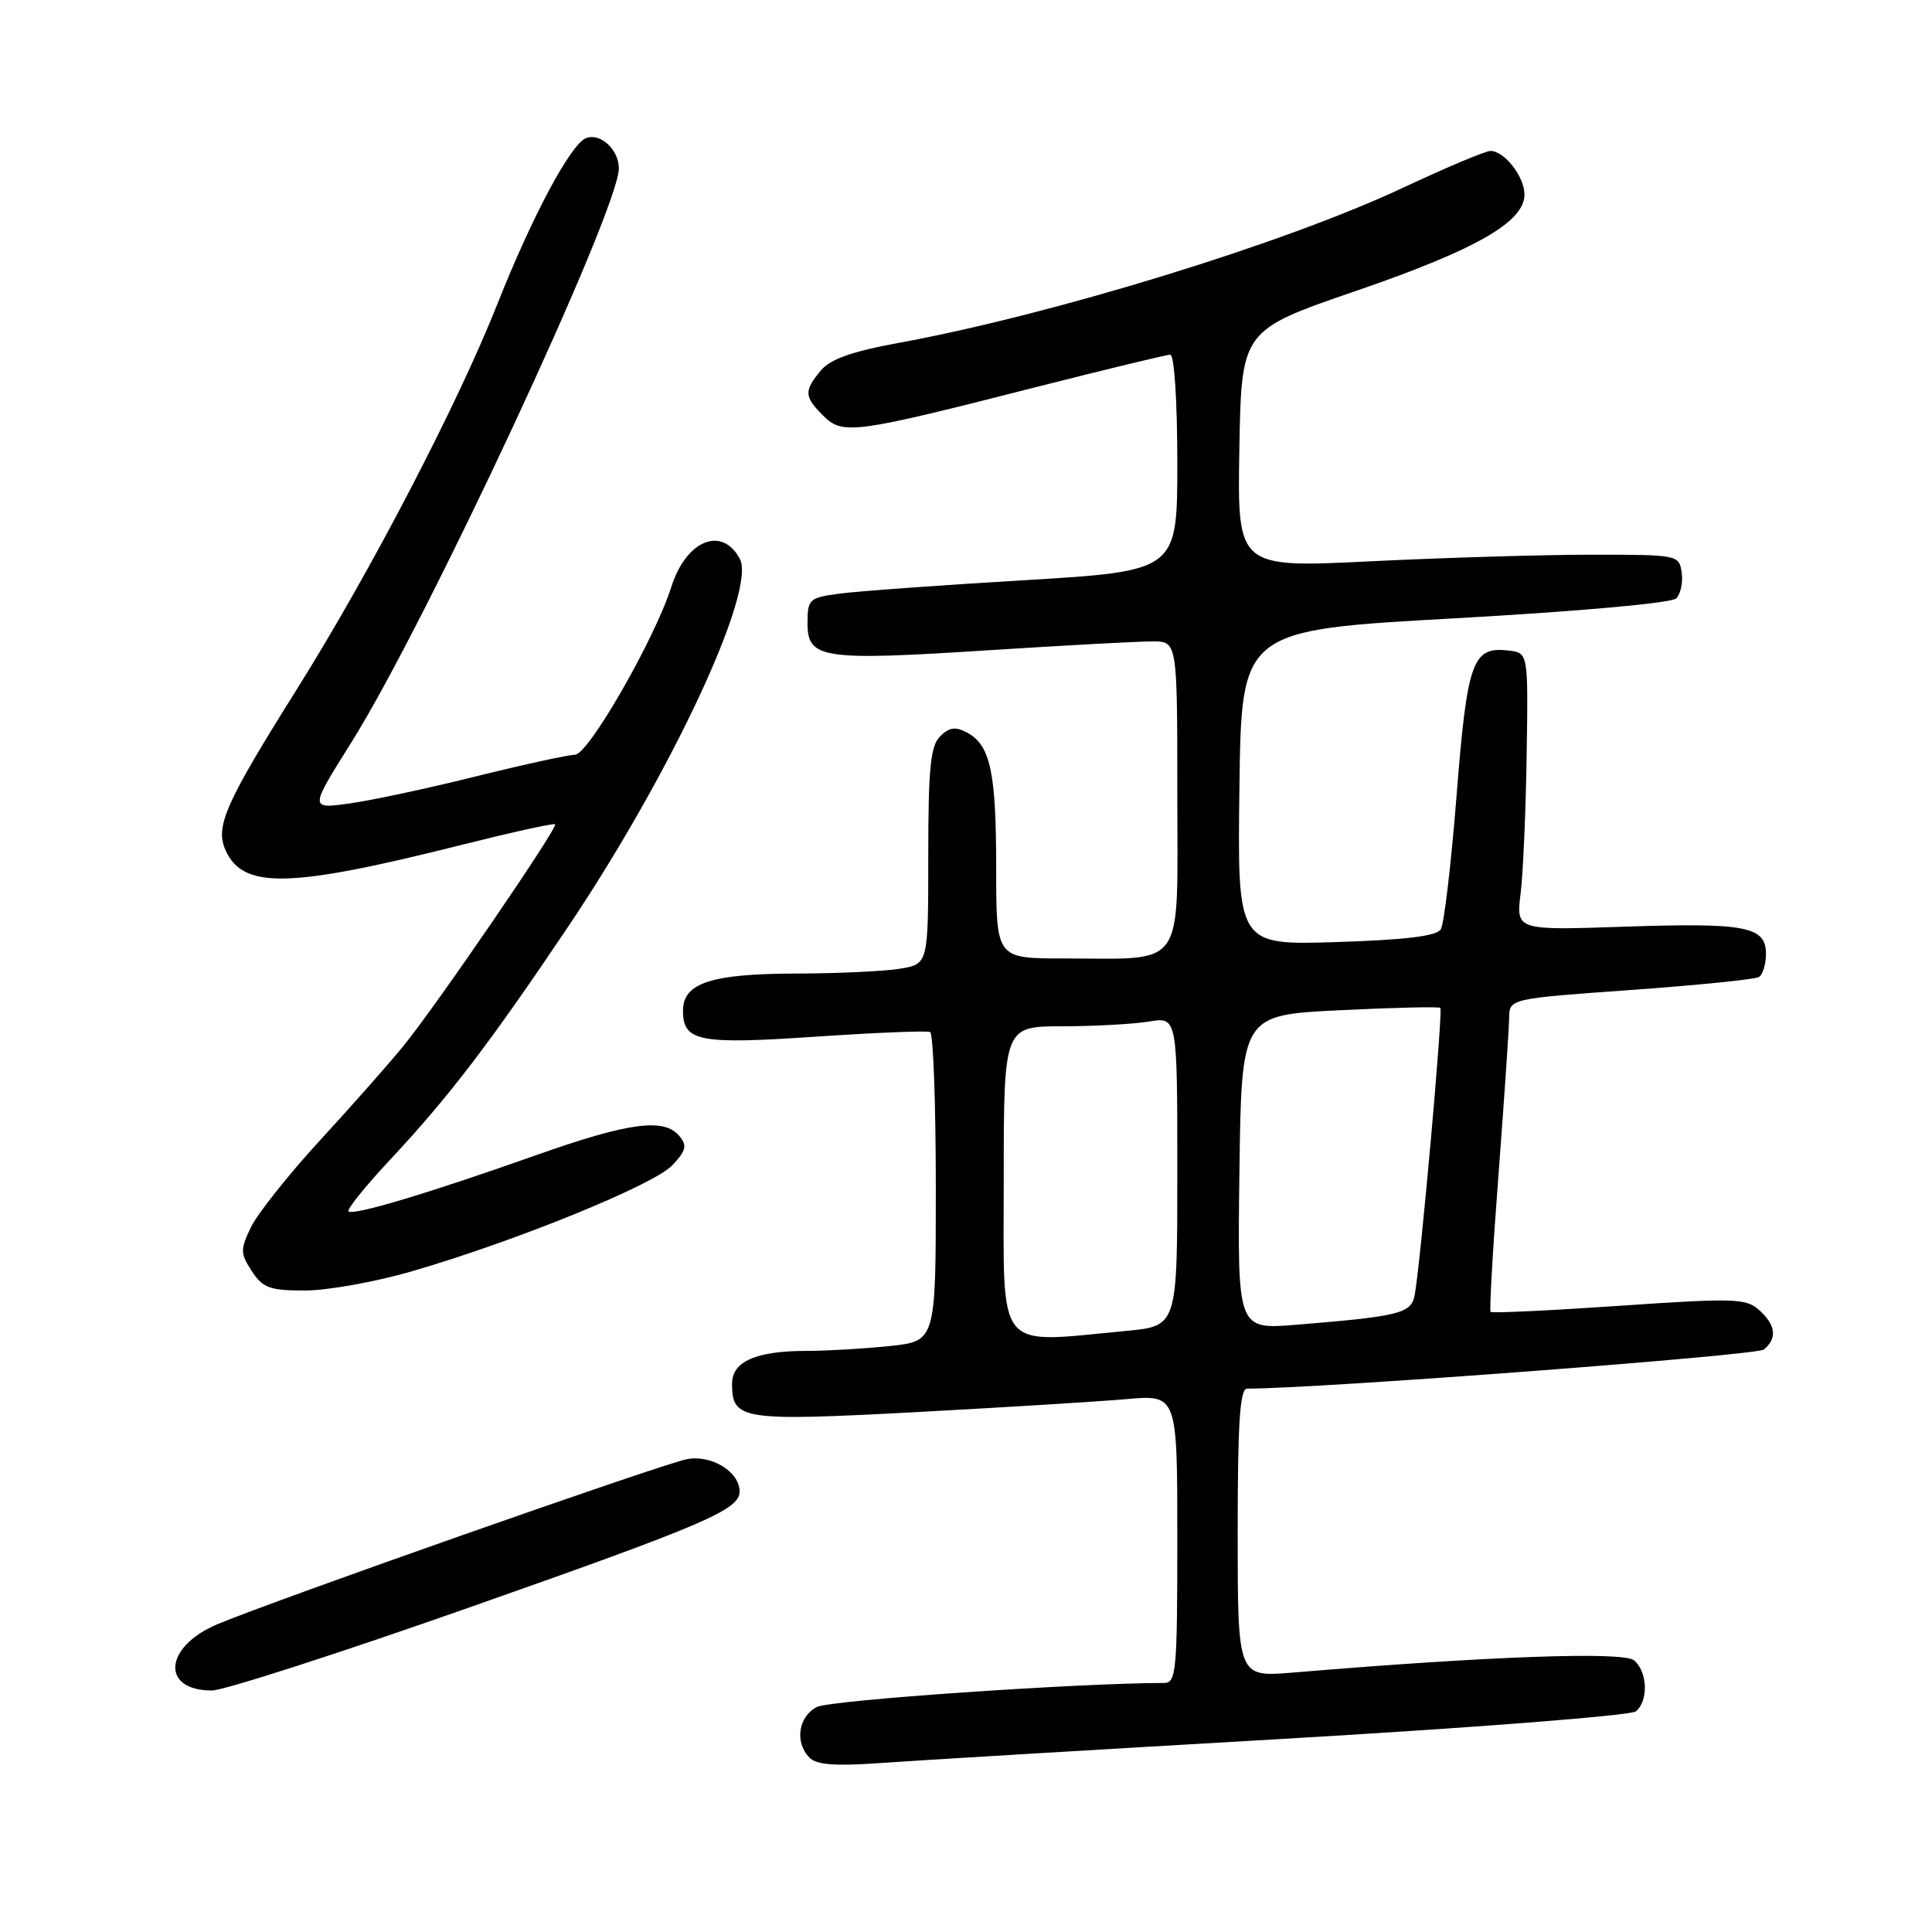 <?xml version="1.0" encoding="UTF-8" standalone="no"?>
<!DOCTYPE svg PUBLIC "-//W3C//DTD SVG 1.1//EN" "http://www.w3.org/Graphics/SVG/1.1/DTD/svg11.dtd" >
<svg xmlns="http://www.w3.org/2000/svg" xmlns:xlink="http://www.w3.org/1999/xlink" version="1.1" viewBox="0 0 256 256">
 <g >
 <path fill="currentColor"
d=" M 170.00 230.41 C 195.03 228.96 216.06 227.32 216.75 226.77 C 218.46 225.38 218.32 221.51 216.51 220.00 C 215.07 218.81 197.11 219.46 171.25 221.63 C 164.00 222.23 164.00 222.23 164.00 203.12 C 164.00 188.49 164.29 184.00 165.25 184.00 C 174.56 184.01 232.77 179.60 233.72 178.82 C 235.52 177.33 235.31 175.59 233.11 173.60 C 231.37 172.03 229.85 171.98 214.53 173.03 C 205.35 173.66 197.69 174.02 197.51 173.83 C 197.34 173.65 197.81 165.40 198.57 155.50 C 199.32 145.60 199.95 136.34 199.97 134.91 C 200.00 132.33 200.00 132.33 216.07 131.18 C 224.91 130.55 232.56 129.77 233.07 129.46 C 233.58 129.14 234.00 127.77 234.00 126.41 C 234.00 122.75 231.36 122.25 215.24 122.79 C 200.89 123.28 200.89 123.28 201.49 118.39 C 201.82 115.70 202.18 107.42 202.29 100.00 C 202.50 86.50 202.50 86.50 199.88 86.20 C 195.11 85.64 194.42 87.56 193.01 105.34 C 192.29 114.43 191.35 122.44 190.91 123.14 C 190.36 124.04 186.22 124.54 177.04 124.83 C 163.96 125.24 163.96 125.24 164.23 104.37 C 164.50 83.50 164.50 83.50 192.77 81.93 C 209.22 81.01 221.49 79.91 222.11 79.29 C 222.69 78.71 223.02 77.17 222.83 75.87 C 222.50 73.53 222.33 73.50 211.00 73.50 C 204.68 73.50 191.50 73.89 181.72 74.37 C 163.95 75.25 163.95 75.25 164.22 59.50 C 164.50 43.76 164.50 43.76 179.70 38.54 C 195.56 33.09 202.00 29.41 202.00 25.78 C 202.00 23.41 199.34 20.00 197.49 20.00 C 196.83 20.00 191.62 22.20 185.90 24.88 C 170.26 32.23 139.47 41.70 119.00 45.45 C 112.86 46.58 110.01 47.59 108.75 49.11 C 106.51 51.81 106.55 52.55 109.08 55.08 C 111.65 57.65 113.13 57.45 136.82 51.41 C 146.35 48.99 154.56 47.00 155.07 47.00 C 155.60 47.00 156.00 53.20 156.00 61.33 C 156.00 75.66 156.00 75.66 135.75 76.88 C 124.61 77.54 113.59 78.34 111.25 78.66 C 107.20 79.20 107.00 79.39 107.00 82.59 C 107.00 87.30 108.93 87.58 131.00 86.16 C 141.18 85.51 150.96 84.98 152.75 84.99 C 156.00 85.00 156.00 85.00 156.00 105.38 C 156.00 128.86 157.30 127.00 140.87 127.00 C 132.00 127.00 132.00 127.00 132.00 115.07 C 132.00 102.27 131.24 98.73 128.12 97.06 C 126.60 96.25 125.77 96.37 124.57 97.57 C 123.29 98.85 123.00 101.78 123.00 113.44 C 123.00 127.74 123.00 127.74 119.25 128.36 C 117.19 128.70 111.00 128.99 105.50 129.00 C 94.21 129.03 90.50 130.25 90.50 133.92 C 90.50 138.01 92.60 138.42 108.13 137.36 C 116.03 136.83 122.84 136.55 123.25 136.75 C 123.66 136.95 124.00 146.25 124.00 157.42 C 124.00 177.72 124.00 177.72 117.85 178.36 C 114.47 178.71 109.55 179.00 106.92 179.00 C 100.18 179.00 97.00 180.40 97.00 183.35 C 97.00 188.15 98.27 188.34 121.25 187.12 C 132.94 186.49 145.54 185.72 149.25 185.39 C 156.00 184.80 156.00 184.80 156.00 203.90 C 156.00 221.42 155.86 223.00 154.25 223.00 C 142.90 223.01 109.98 225.28 108.25 226.18 C 105.78 227.45 105.27 230.85 107.25 232.89 C 108.17 233.84 110.63 234.04 116.50 233.62 C 120.90 233.30 144.97 231.86 170.00 230.41 Z  M 62.06 213.04 C 93.45 202.00 98.00 200.05 98.00 197.63 C 98.00 195.00 94.23 192.70 90.97 193.36 C 87.55 194.04 36.21 212.10 28.78 215.23 C 21.74 218.20 21.27 224.00 28.07 224.00 C 29.63 224.00 44.93 219.07 62.06 213.04 Z  M 54.56 168.46 C 68.25 164.49 86.65 157.00 89.08 154.41 C 90.91 152.46 91.08 151.80 90.02 150.53 C 88.00 148.09 83.32 148.72 71.00 153.08 C 56.67 158.15 46.78 161.11 46.18 160.51 C 45.93 160.26 48.41 157.18 51.69 153.67 C 59.43 145.40 64.91 138.22 75.21 122.90 C 88.94 102.47 100.26 78.23 98.03 74.05 C 95.67 69.64 90.93 71.57 88.96 77.75 C 86.75 84.70 77.96 100.00 76.18 100.01 C 75.26 100.02 69.33 101.32 63.00 102.89 C 56.67 104.47 49.14 106.08 46.26 106.47 C 41.02 107.19 41.02 107.19 46.56 98.37 C 56.49 82.54 82.00 27.81 82.00 22.31 C 82.00 19.83 79.56 17.57 77.66 18.30 C 75.63 19.08 70.53 28.62 65.92 40.25 C 60.65 53.56 49.08 75.78 39.39 91.24 C 29.82 106.49 28.47 109.54 29.90 112.69 C 32.25 117.85 38.38 117.69 61.37 111.90 C 67.90 110.26 73.38 109.05 73.56 109.22 C 73.97 109.64 57.76 133.33 53.42 138.64 C 51.56 140.92 46.61 146.53 42.40 151.10 C 38.20 155.68 34.07 160.88 33.23 162.65 C 31.83 165.59 31.84 166.10 33.37 168.44 C 34.82 170.66 35.76 171.00 40.41 171.00 C 43.36 171.00 49.73 169.86 54.56 168.46 Z  M 133.00 156.50 C 133.00 136.00 133.00 136.00 140.75 135.99 C 145.01 135.98 150.19 135.70 152.25 135.36 C 156.00 134.74 156.00 134.74 156.00 155.22 C 156.00 175.71 156.00 175.71 149.25 176.35 C 131.76 178.00 133.00 179.52 133.00 156.50 Z  M 164.23 155.34 C 164.50 134.50 164.50 134.50 177.50 133.86 C 184.65 133.51 190.66 133.37 190.85 133.55 C 191.23 133.90 188.18 168.01 187.44 171.66 C 186.96 174.04 185.43 174.42 171.73 175.54 C 163.96 176.17 163.96 176.17 164.23 155.34 Z "/>
</g>
</svg>